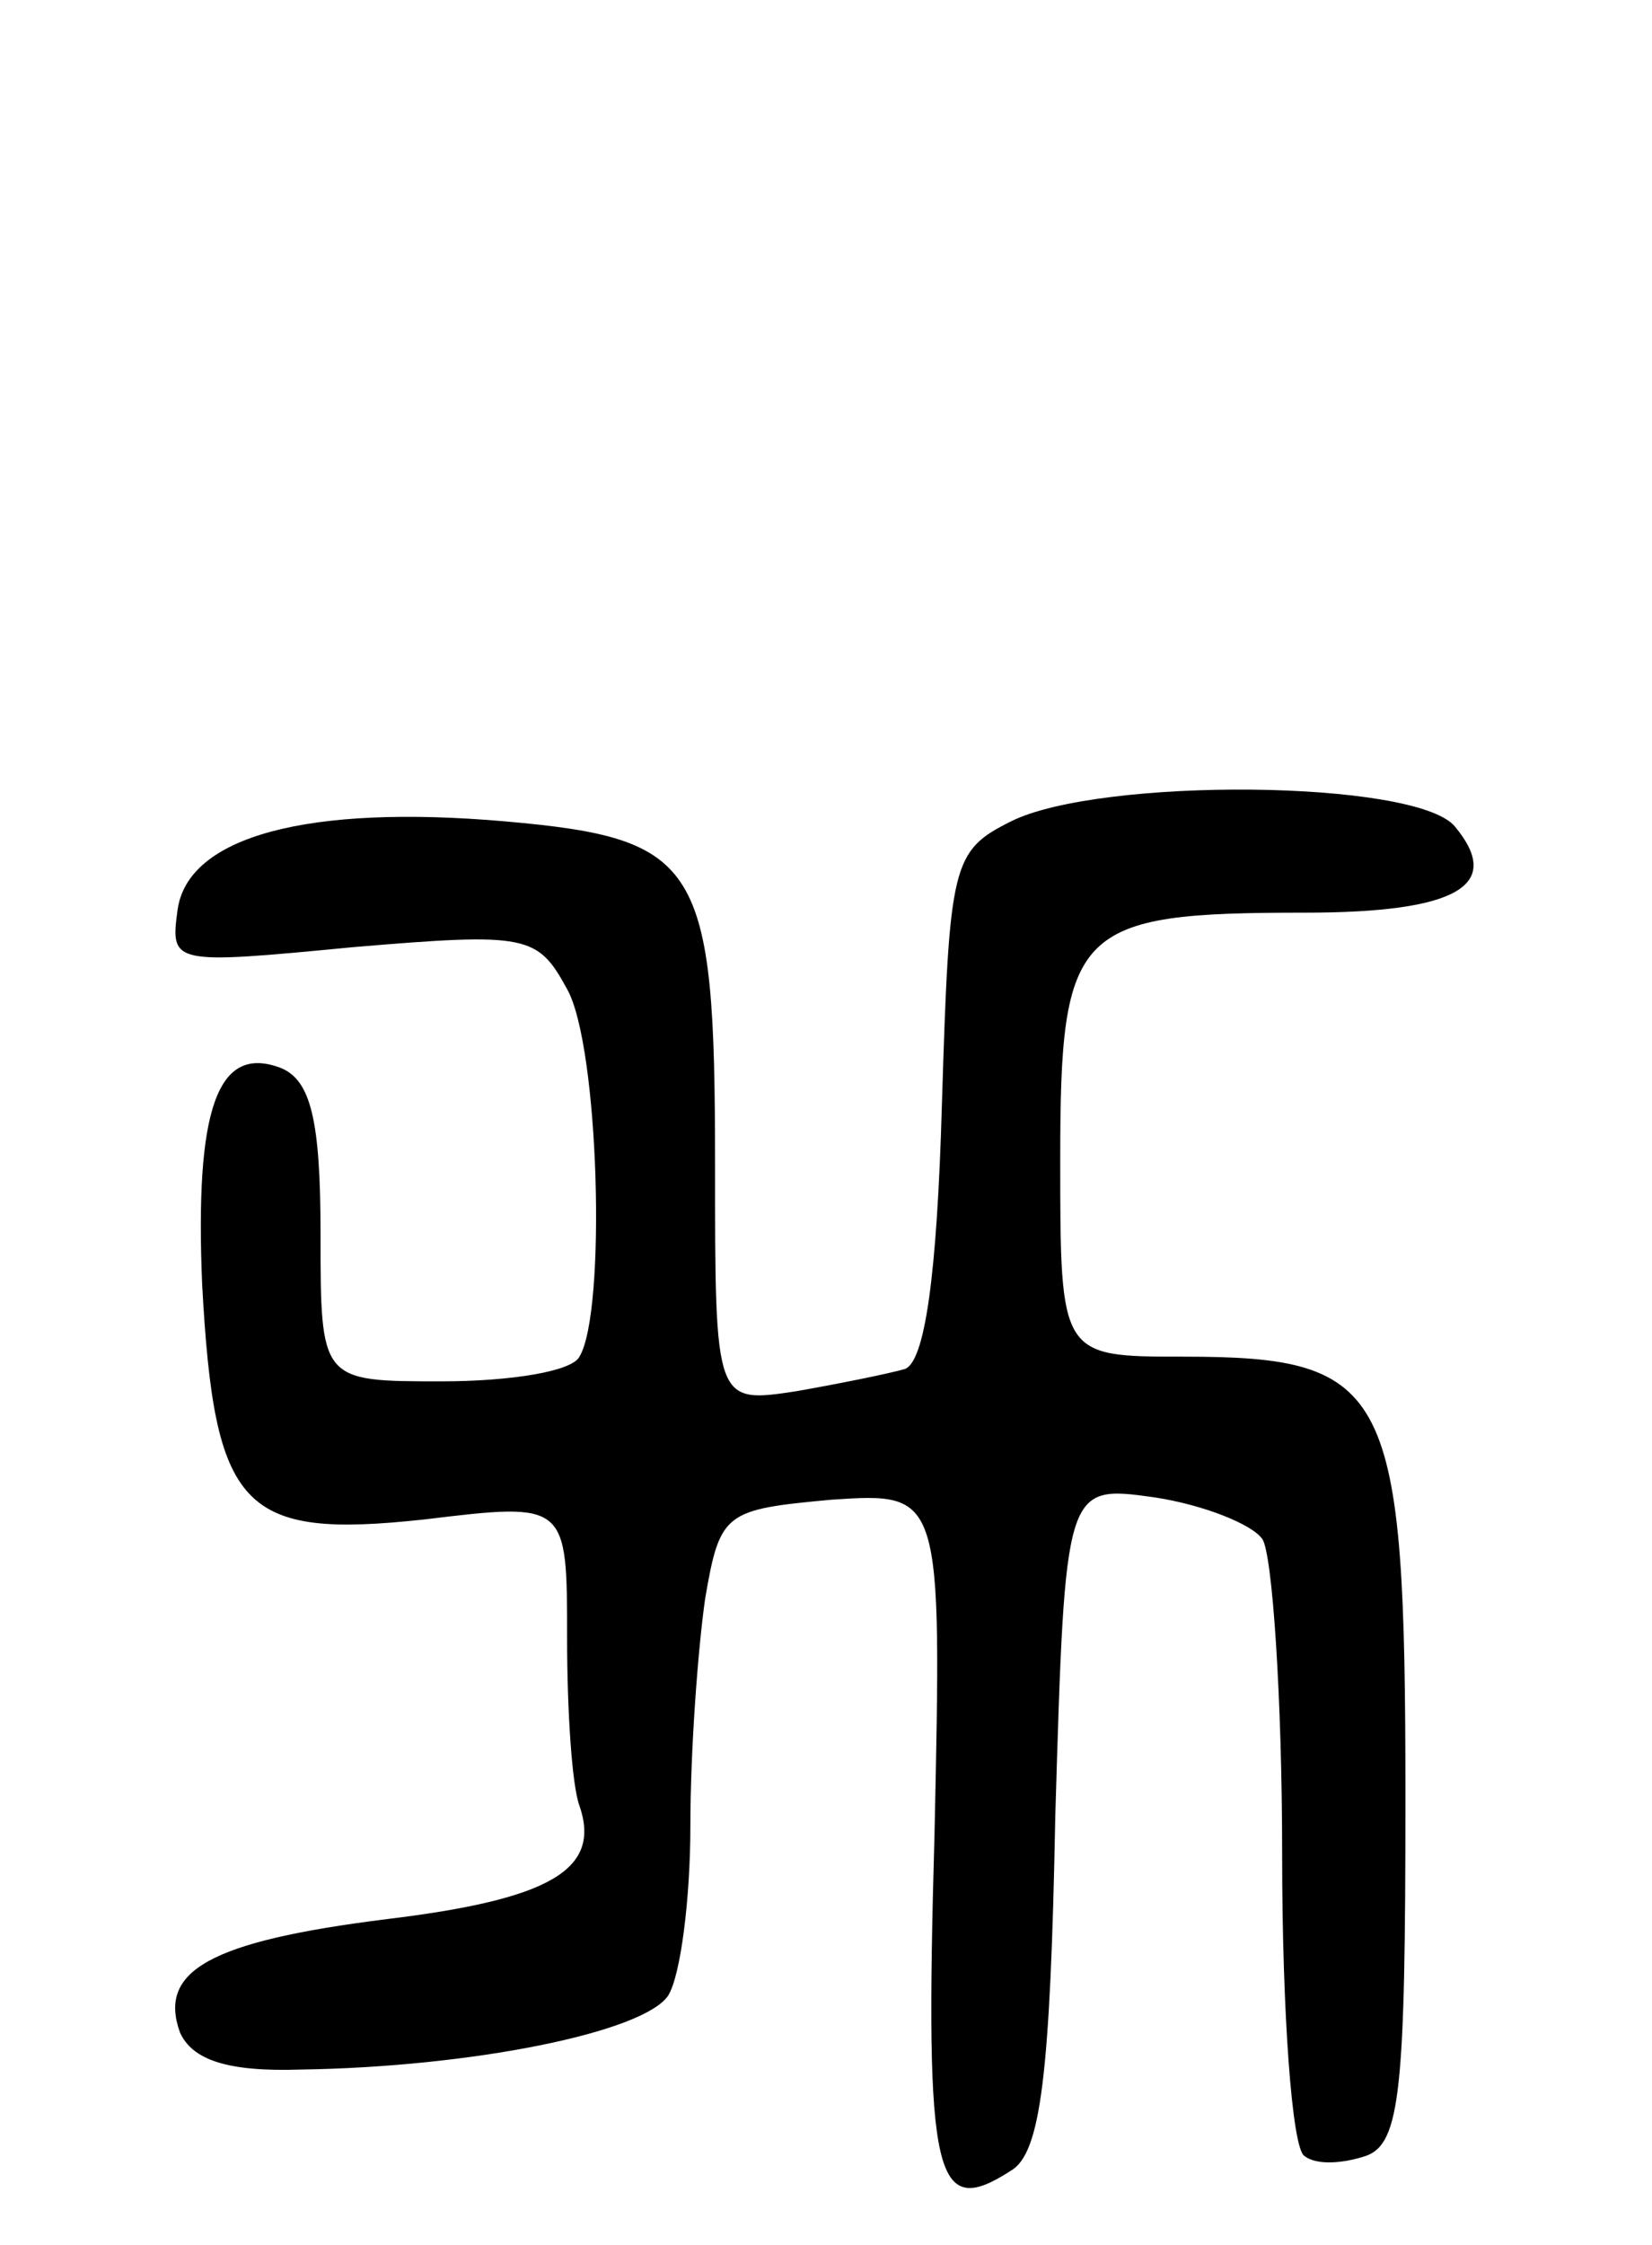 <svg version="1.0" xmlns="http://www.w3.org/2000/svg"
 width="67pt" height="91pt" viewBox="0 0 67 91"
 preserveAspectRatio="xMidYMid meet">
<g transform="translate(0,91) scale(0.1,-0.1)"
fill="#000000" stroke="none">
<path d="M410 577 c-24 -12 -25 -17 -28 -115 -2 -70 -7 -104 -15 -107 -7 -2
-27 -6 -44 -9 -33 -5 -33 -5 -33 92 0 122 -6 132 -85 139 -80 7 -129 -6 -133
-36 -3 -22 -2 -22 71 -15 71 6 75 5 87 -17 13 -23 16 -131 5 -149 -3 -6 -28
-10 -56 -10 -49 0 -49 0 -49 60 0 46 -4 62 -16 67 -26 10 -35 -17 -32 -88 5
-91 16 -103 90 -95 58 7 58 7 58 -48 0 -30 2 -60 5 -68 9 -26 -12 -38 -78 -46
-72 -9 -93 -21 -84 -46 5 -11 19 -16 49 -15 69 1 139 15 149 30 5 8 9 39 9 69
0 30 3 71 6 92 6 35 8 36 51 40 45 3 45 3 42 -136 -4 -140 0 -156 31 -136 12
7 16 38 18 144 4 134 4 134 40 129 20 -3 40 -11 44 -17 4 -6 8 -64 8 -128 0
-64 4 -119 9 -122 5 -4 16 -3 25 0 14 5 16 27 16 145 0 166 -6 179 -90 179
-50 0 -50 0 -50 80 0 94 6 100 99 100 62 0 81 11 61 35 -16 19 -144 20 -180 2z"/>
</g>
</svg>
